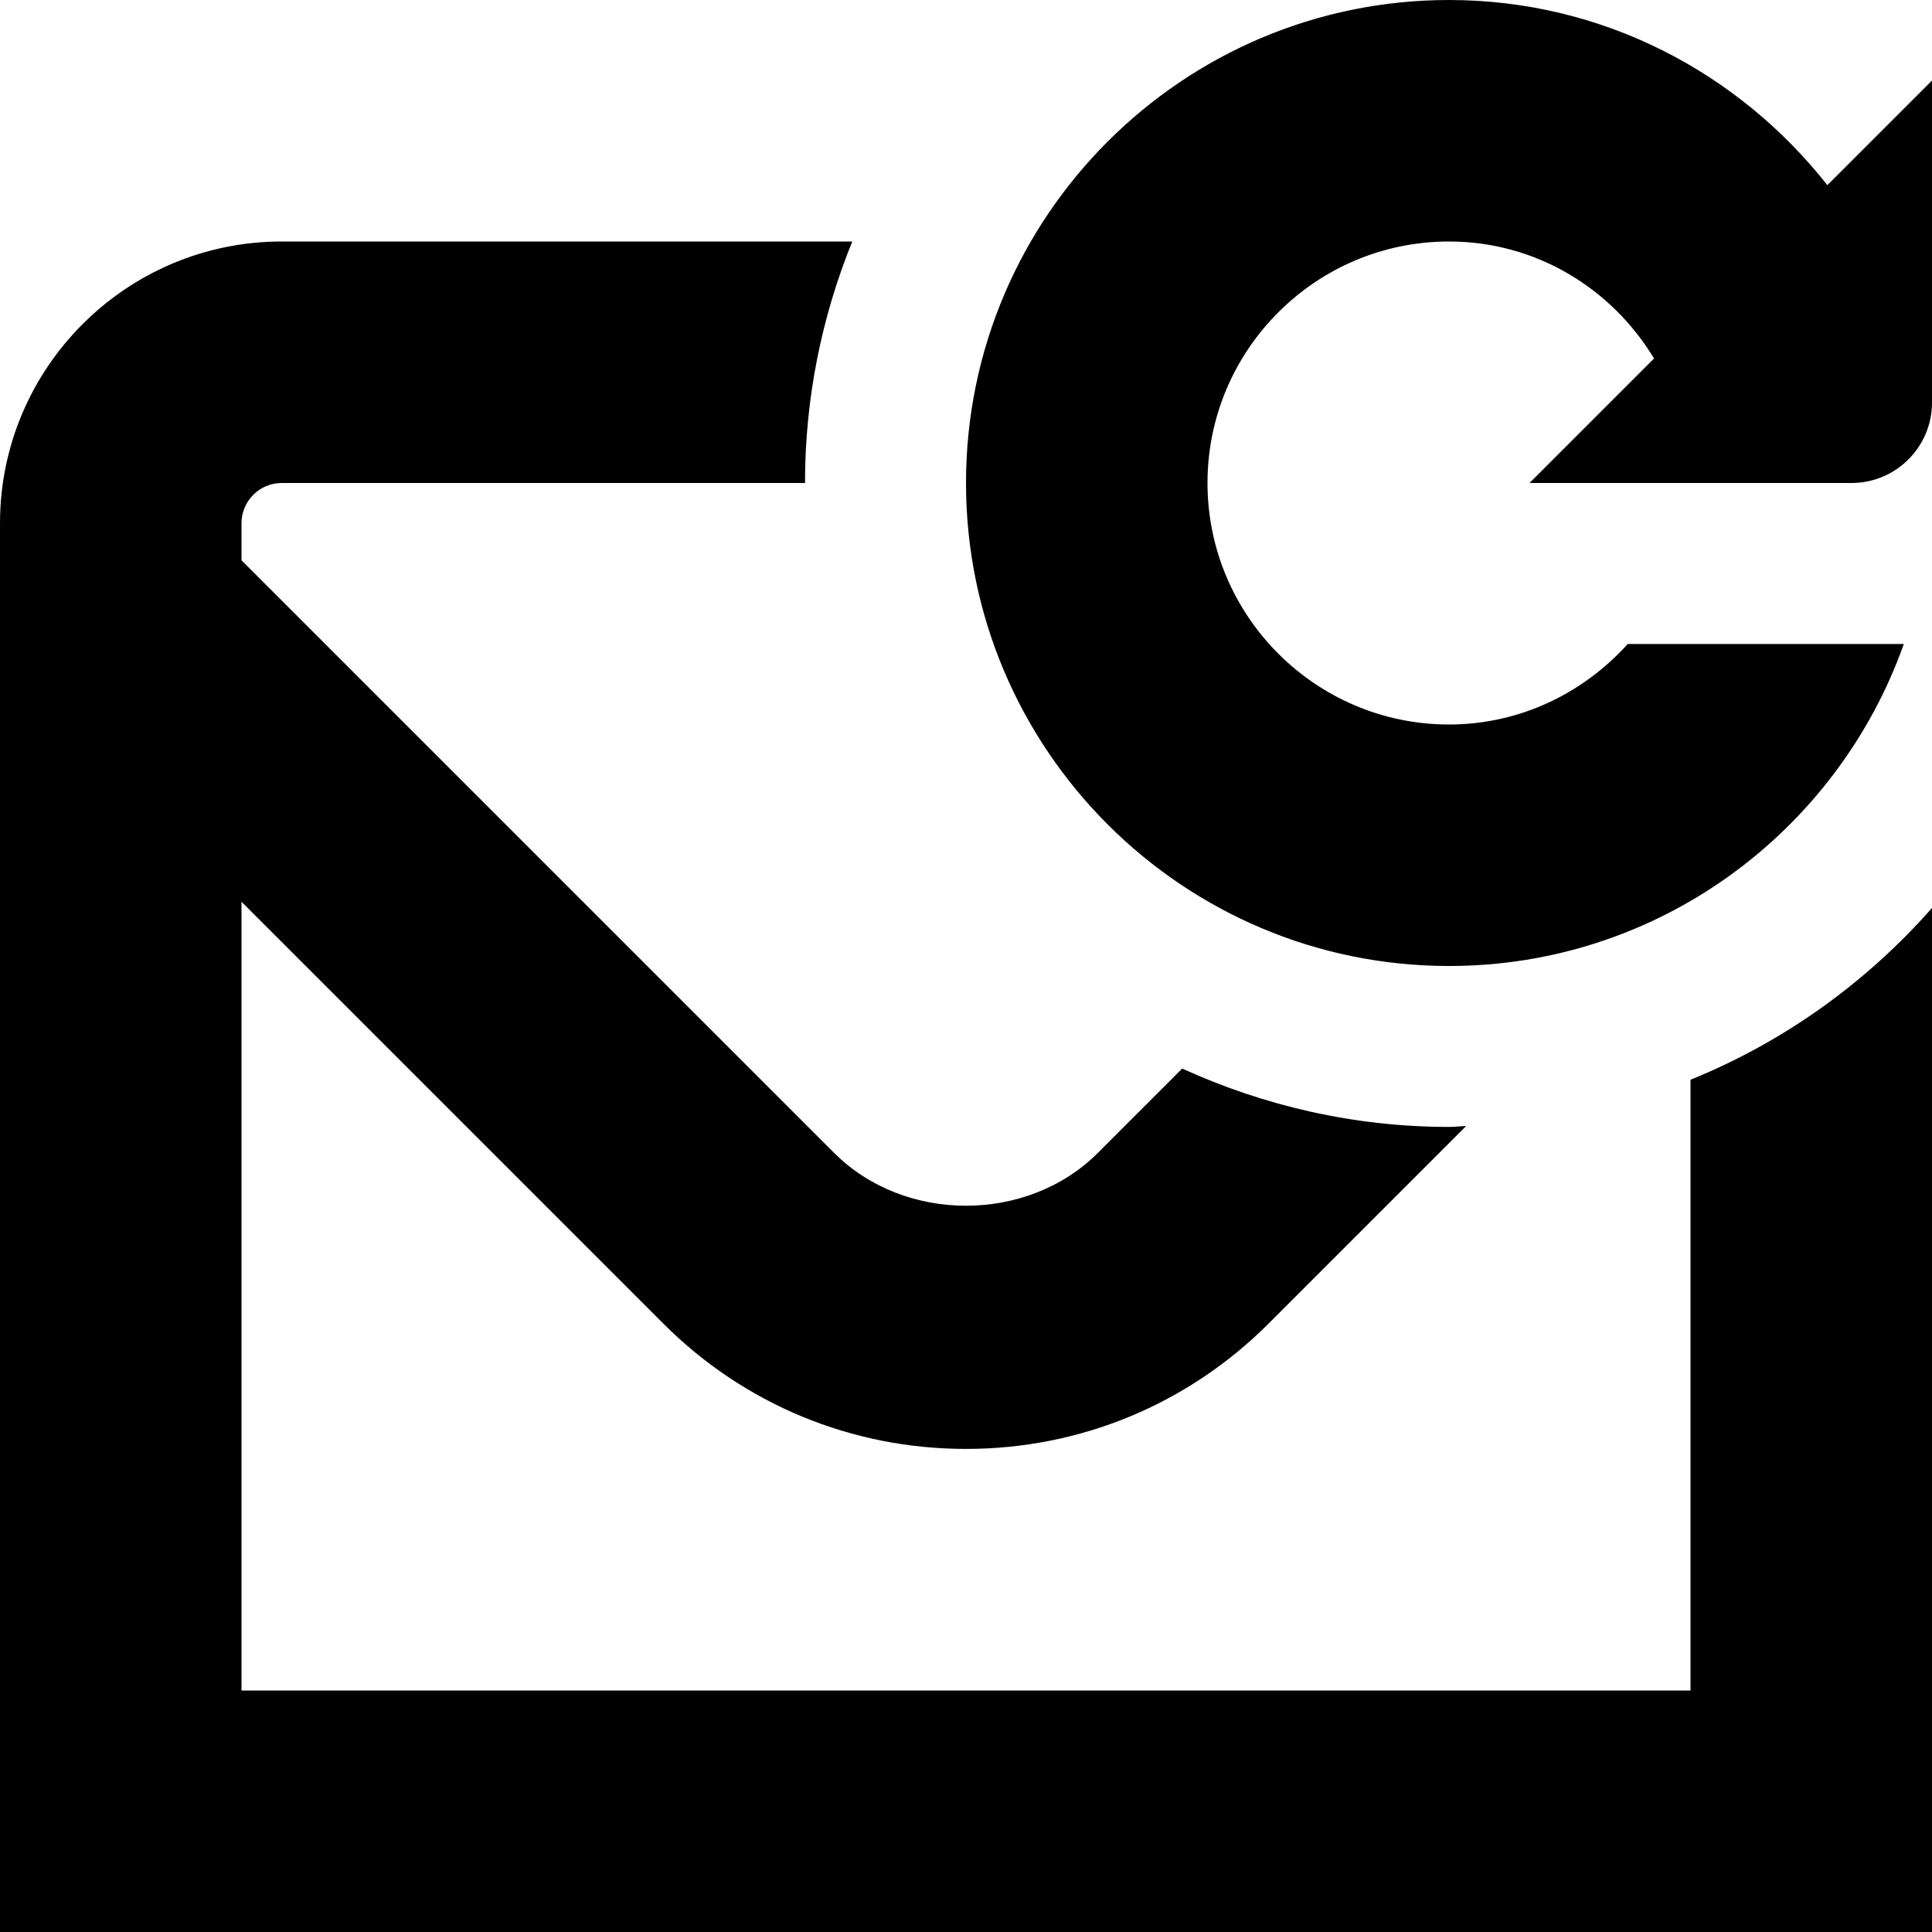 <?xml version="1.0" encoding="UTF-8"?>
<svg xmlns="http://www.w3.org/2000/svg" id="Layer_1" data-name="Layer 1" viewBox="0 0 24 24">
  <path d="M24,11.279v12.721H0V6.5c0-1.93,1.57-3.5,3.5-3.5h7.087c-.376,.927-.587,1.938-.587,3H3.5c-.276,0-.5,.224-.5,.5v.46l7.361,7.361c.875,.876,2.402,.876,3.278,0l1.047-1.047c1.011,.461,2.131,.725,3.314,.725,.072,0,.142-.009,.213-.011l-2.453,2.453c-1.004,1.004-2.34,1.558-3.76,1.558s-2.757-.553-3.761-1.558L3,11.202v9.798H21v-7.587c1.162-.471,2.185-1.208,3-2.134Zm-1.3-8.979c-1.098-1.395-2.79-2.3-4.7-2.3-3.309,0-6,2.691-6,6s2.691,6,6,6c2.607,0,4.824-1.673,5.65-4h-3.43c-.549,.609-1.337,1-2.22,1-1.654,0-3-1.346-3-3s1.346-3,3-3c1.085,0,2.023,.586,2.547,1.453l-1.547,1.547h4c.552,0,1-.448,1-1V1l-1.3,1.3Z"/>
</svg>
